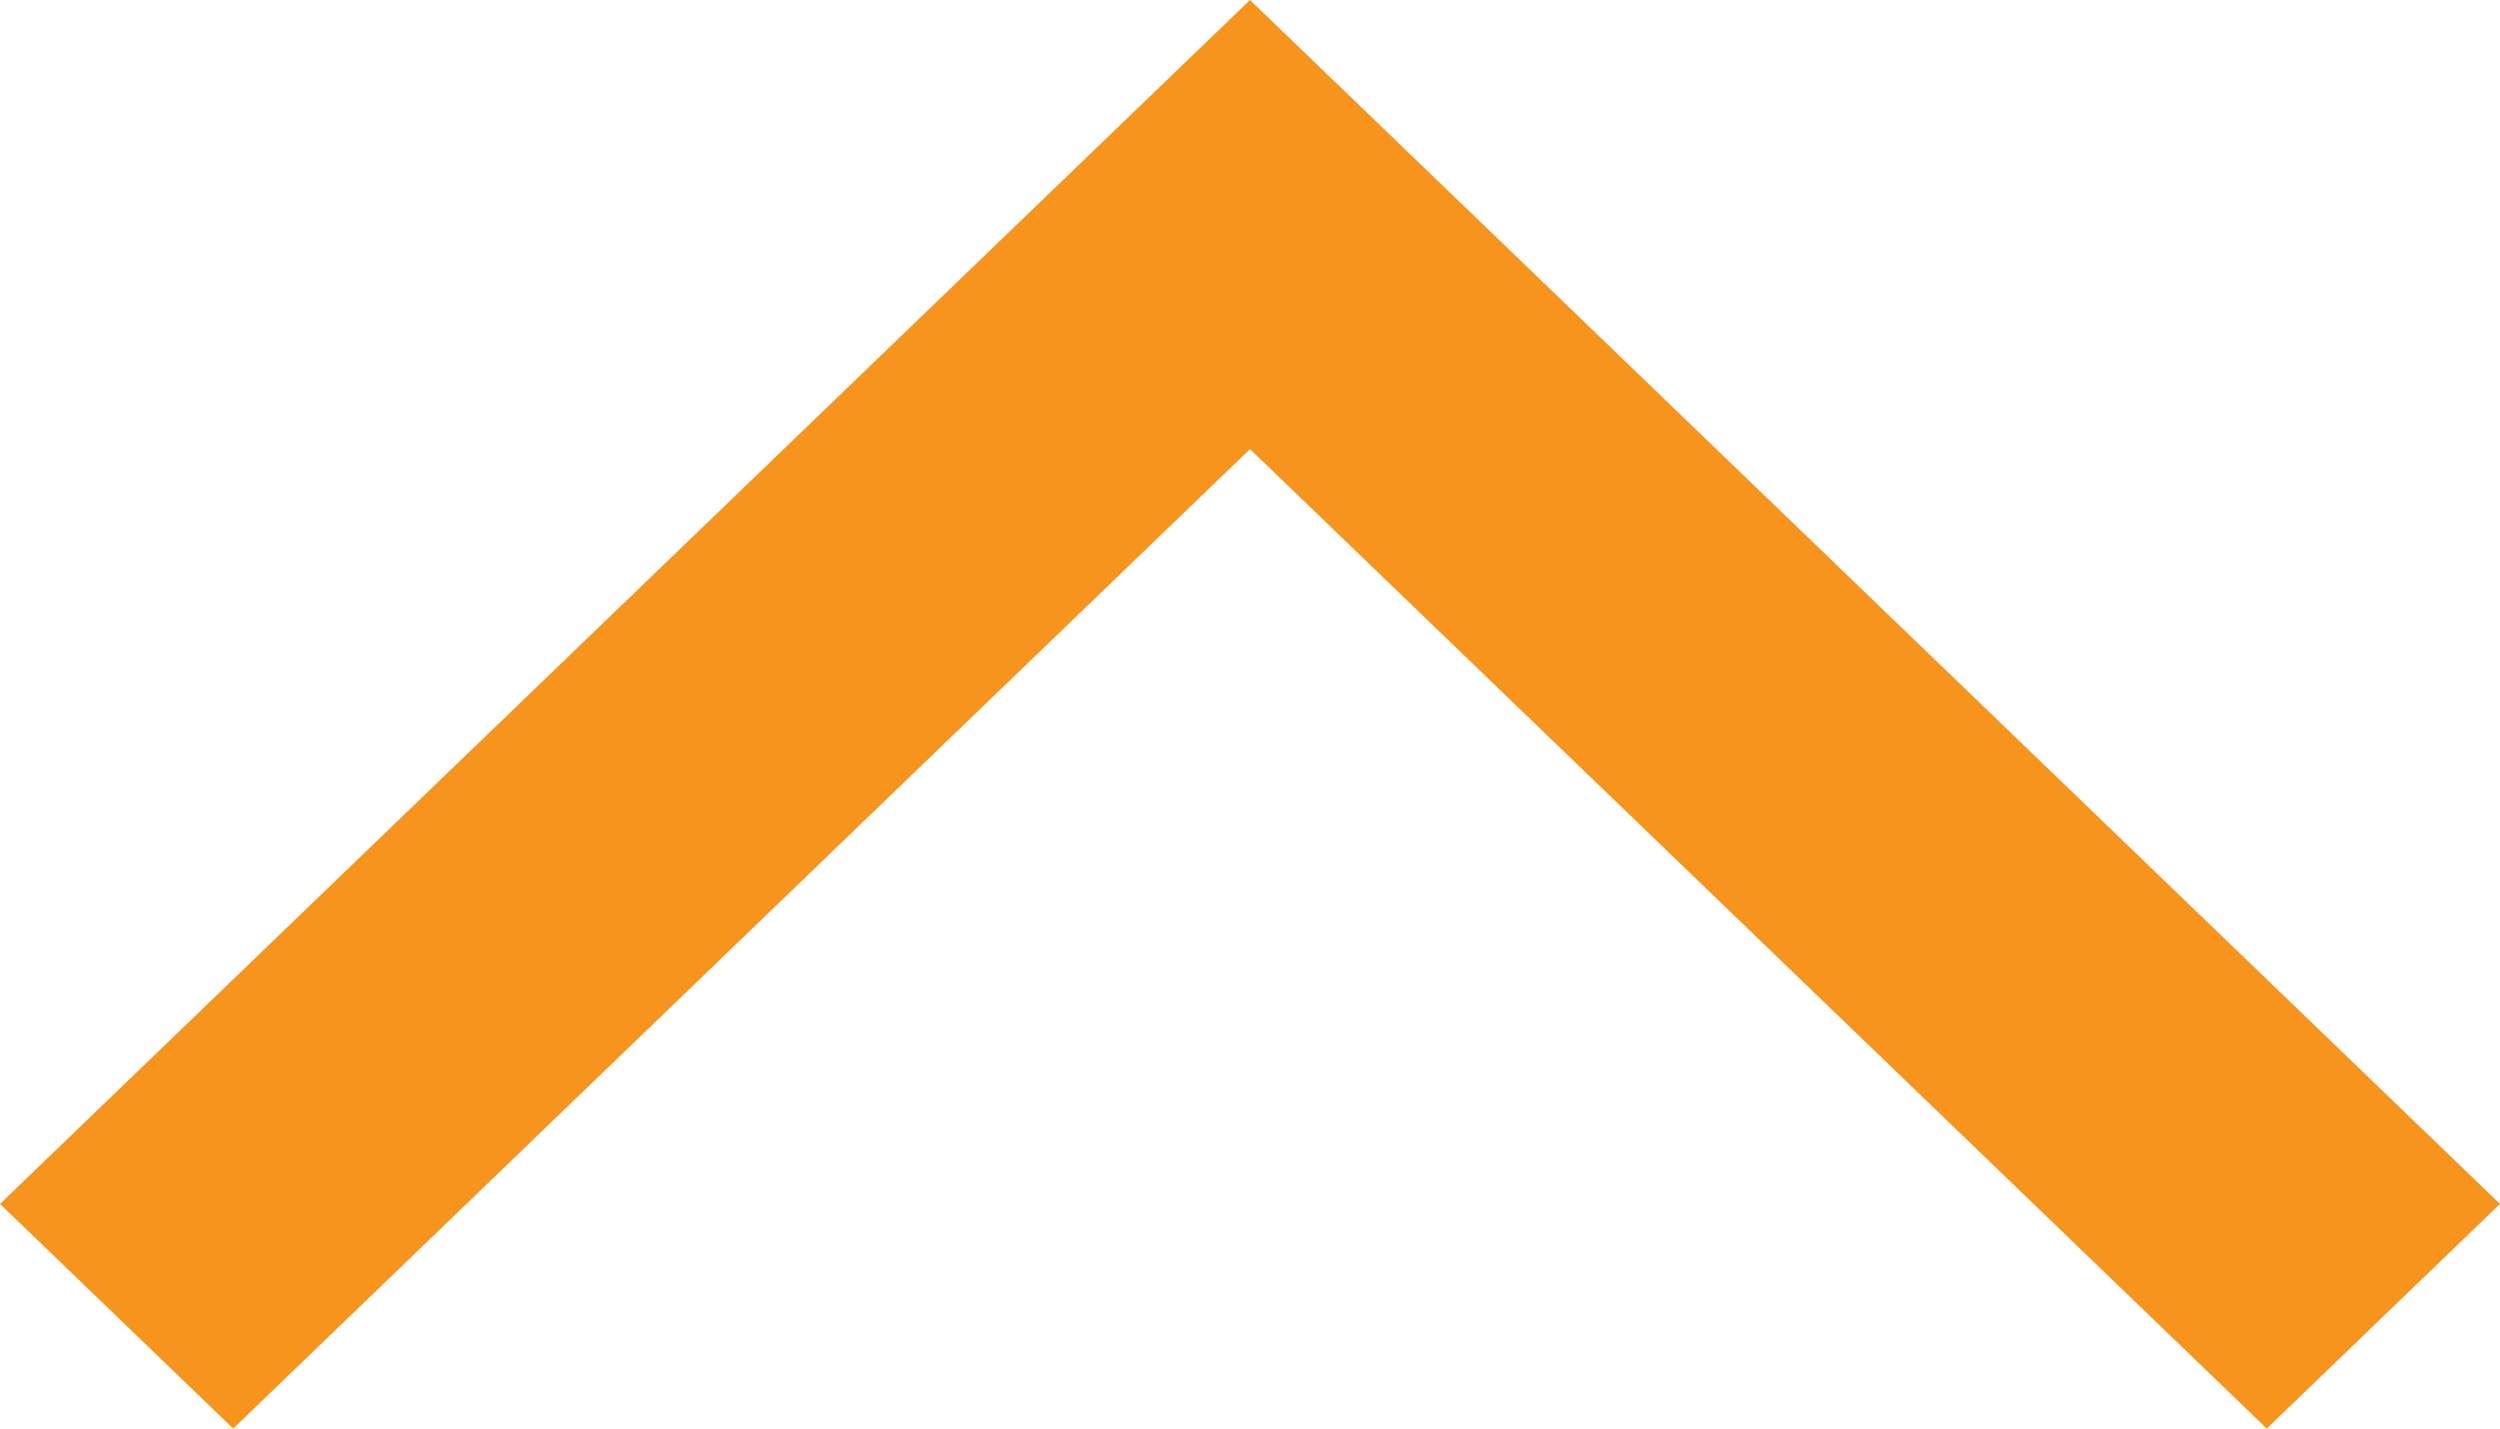 <svg width="14" height="8" viewBox="0 0 14 8" fill="none" xmlns="http://www.w3.org/2000/svg"><script xmlns="" type="text/javascript" charset="utf-8" id="zm-extension"/>
<path fill-rule="evenodd" clip-rule="evenodd" d="M14 6.742L12.694 8L7 2.515L1.306 8L1.09942e-07 6.742L7 -6.11959e-07L14 6.742Z" fill="#F6941D"/>
</svg>